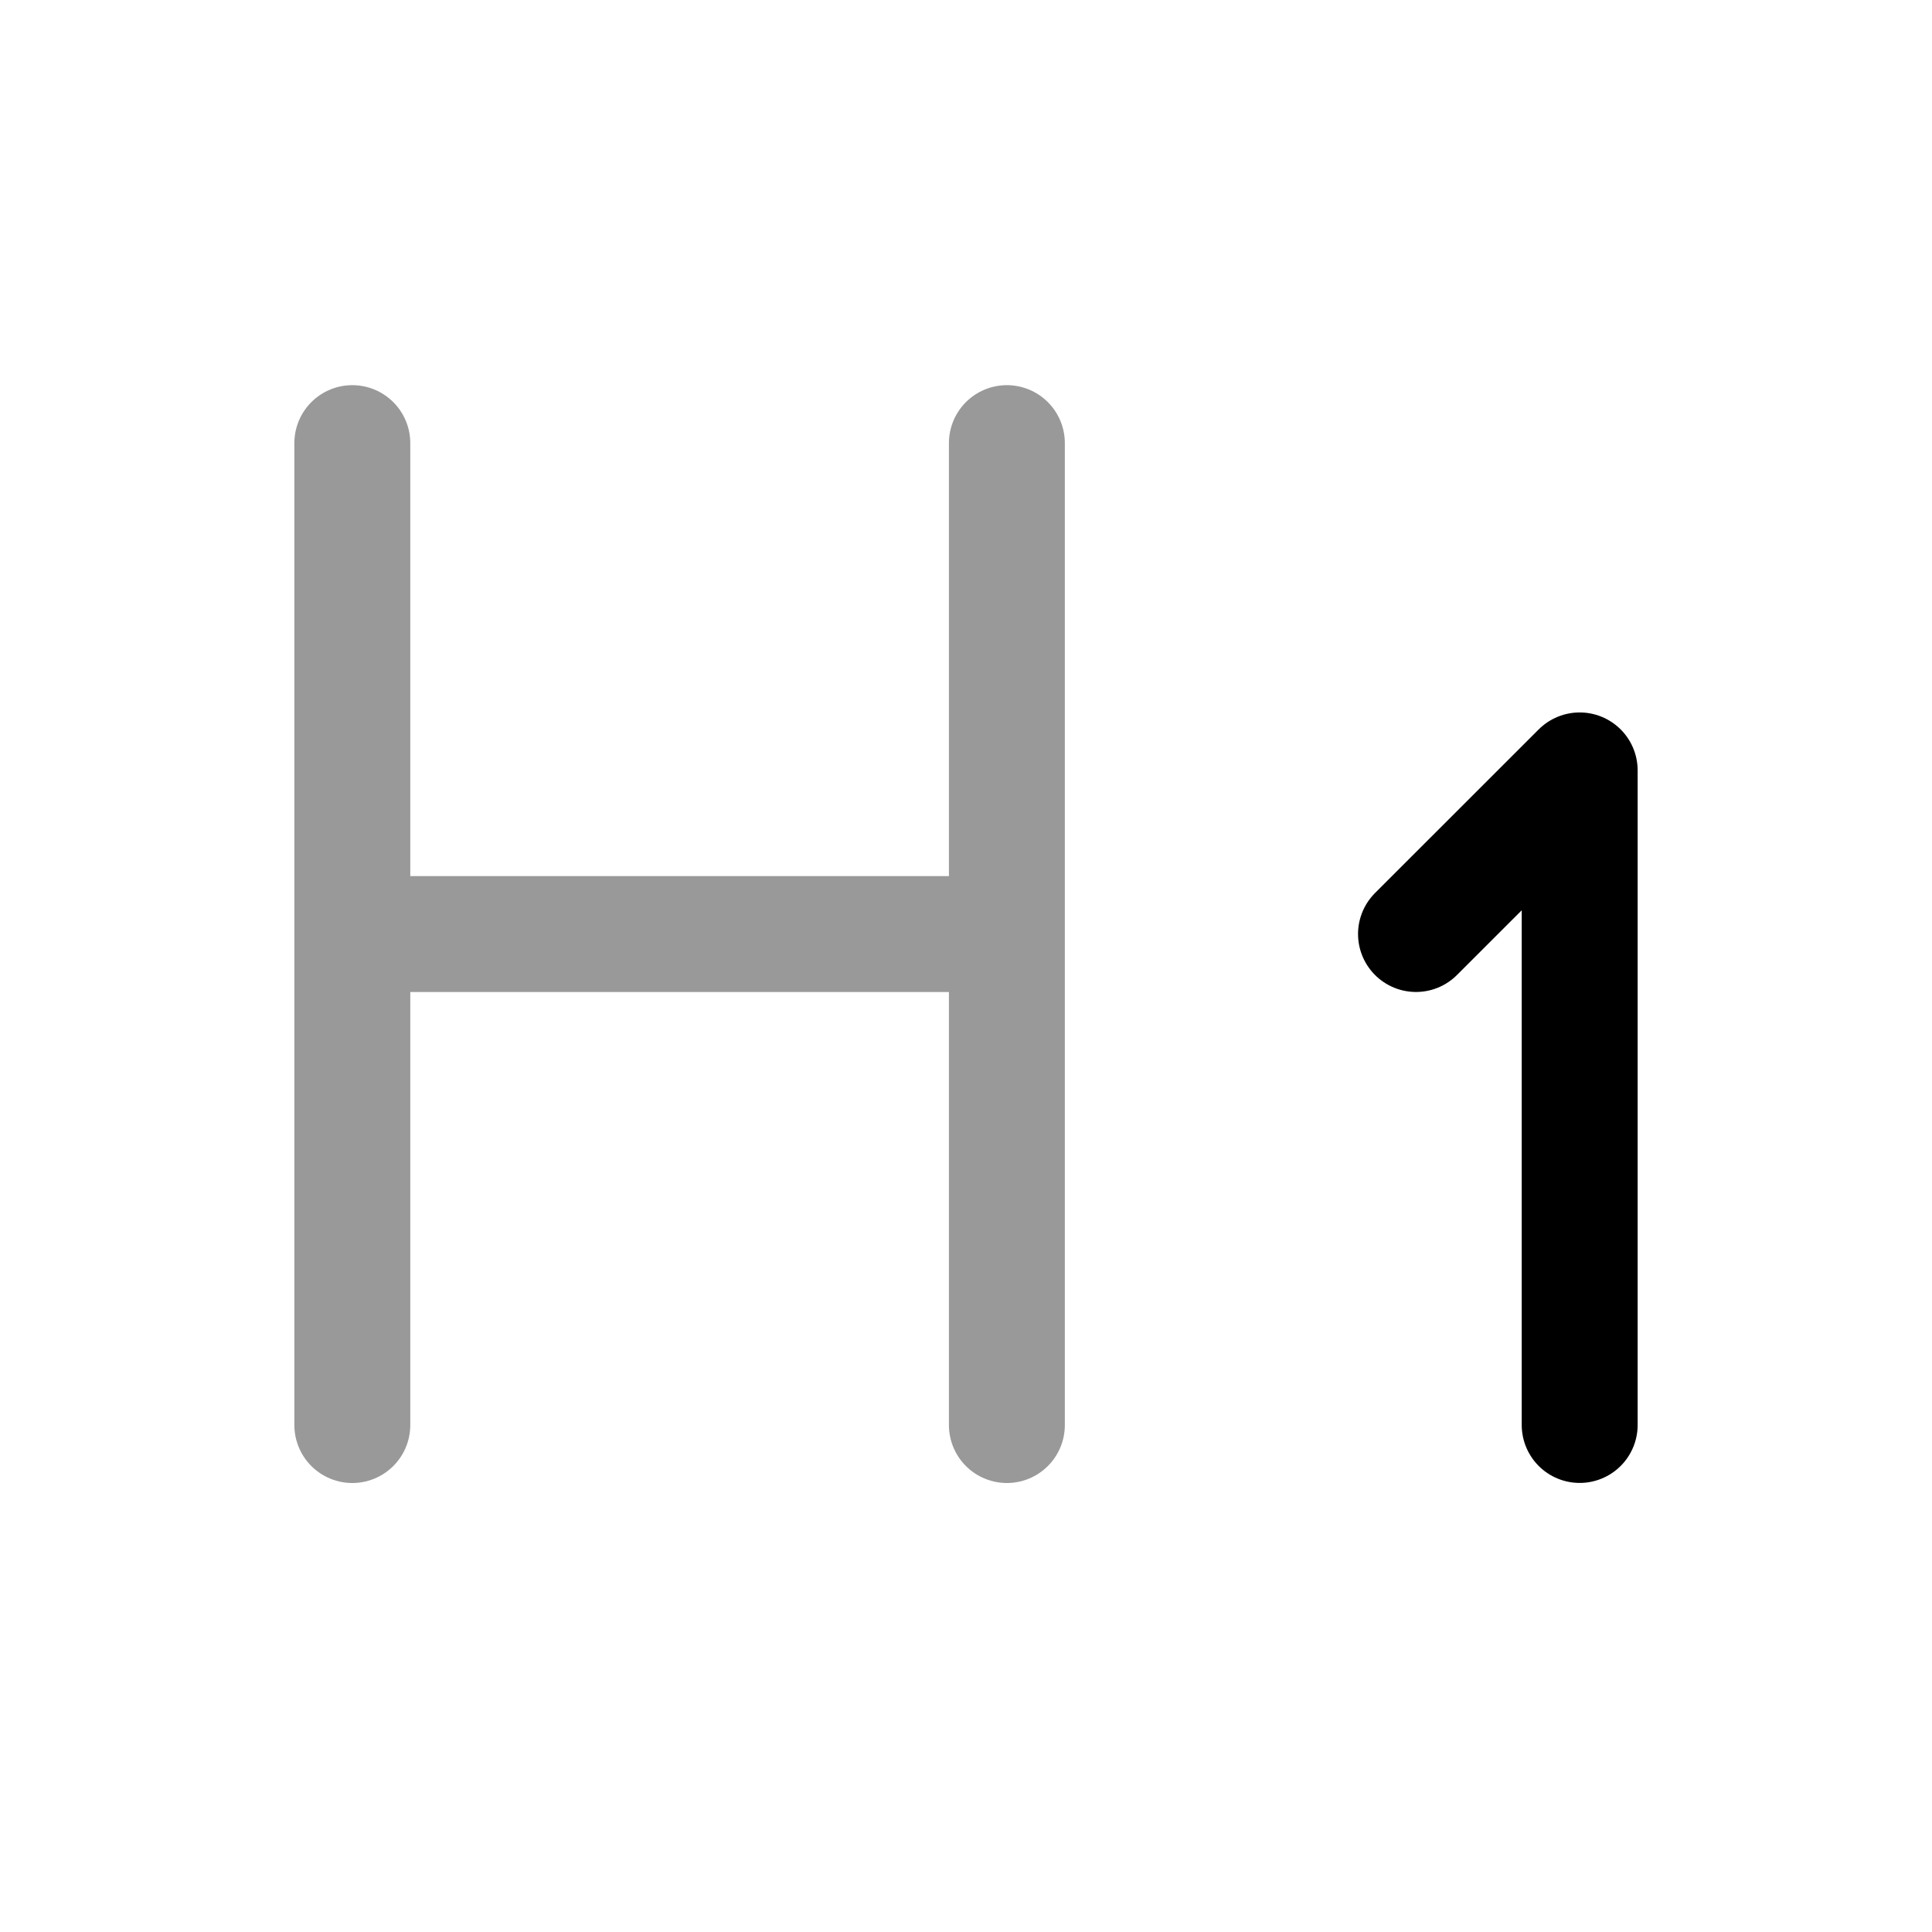 <svg width="25" height="25" viewBox="0 0 25 25" fill="none" xmlns="http://www.w3.org/2000/svg">
<path d="M20.441 18.439V9.969L18.323 12.086" stroke="black" stroke-width="1.5" stroke-linecap="round" stroke-linejoin="round"/>
<path opacity="0.4" d="M4.559 5.734V18.44M13.029 5.734V18.44M4.559 12.087H13.029" stroke="black" stroke-width="1.5" stroke-linecap="round" stroke-linejoin="round"/>
</svg>